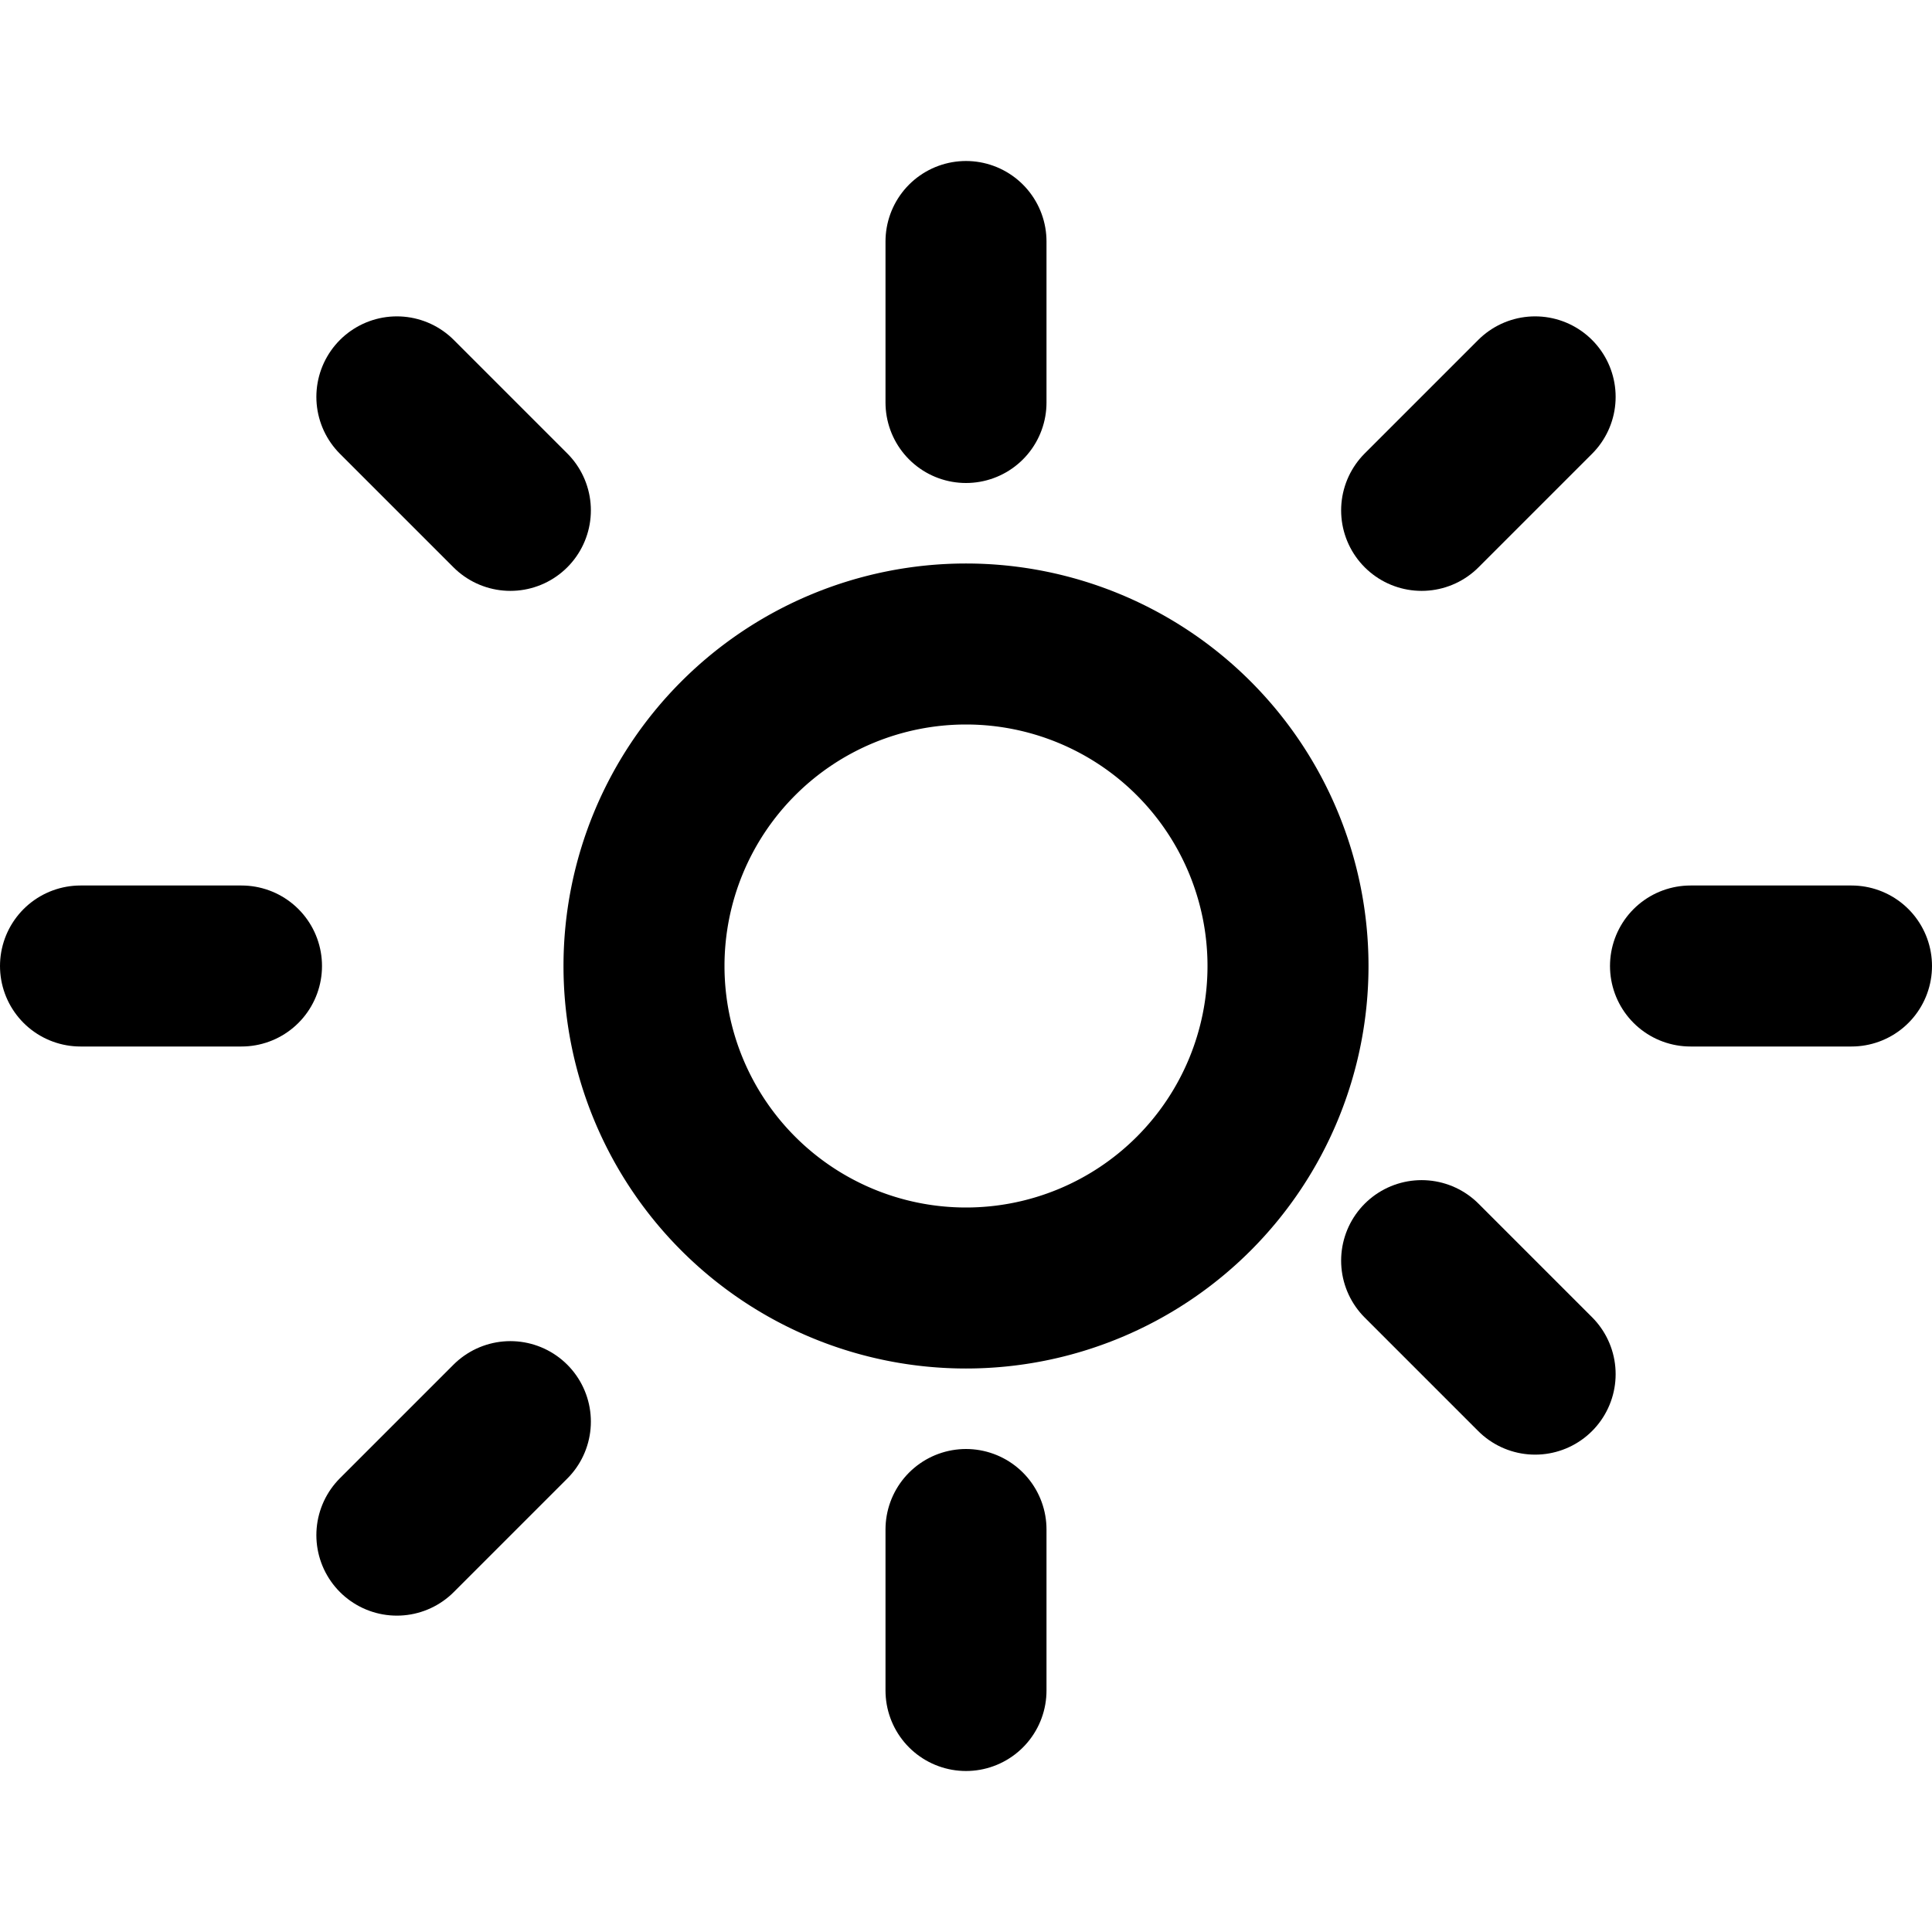 <svg width="24" height="24" viewBox="0 0 24 24" fill="none" xmlns="http://www.w3.org/2000/svg">
  <path d="M12 8a4 4 0 1 0 0 8 4 4 0 0 0 0-8Z" stroke="currentColor" stroke-width="2"/>
  <path d="M4.93 4.93 6.34 6.34M1 12h2m1.93 7.07 1.41-1.41M12 21v-2m7.07-1.93-1.41-1.41M23 12h-2m-1.93-7.07-1.41 1.41M12 3v2" stroke="currentColor" stroke-width="2" stroke-linecap="round"/>
</svg>

